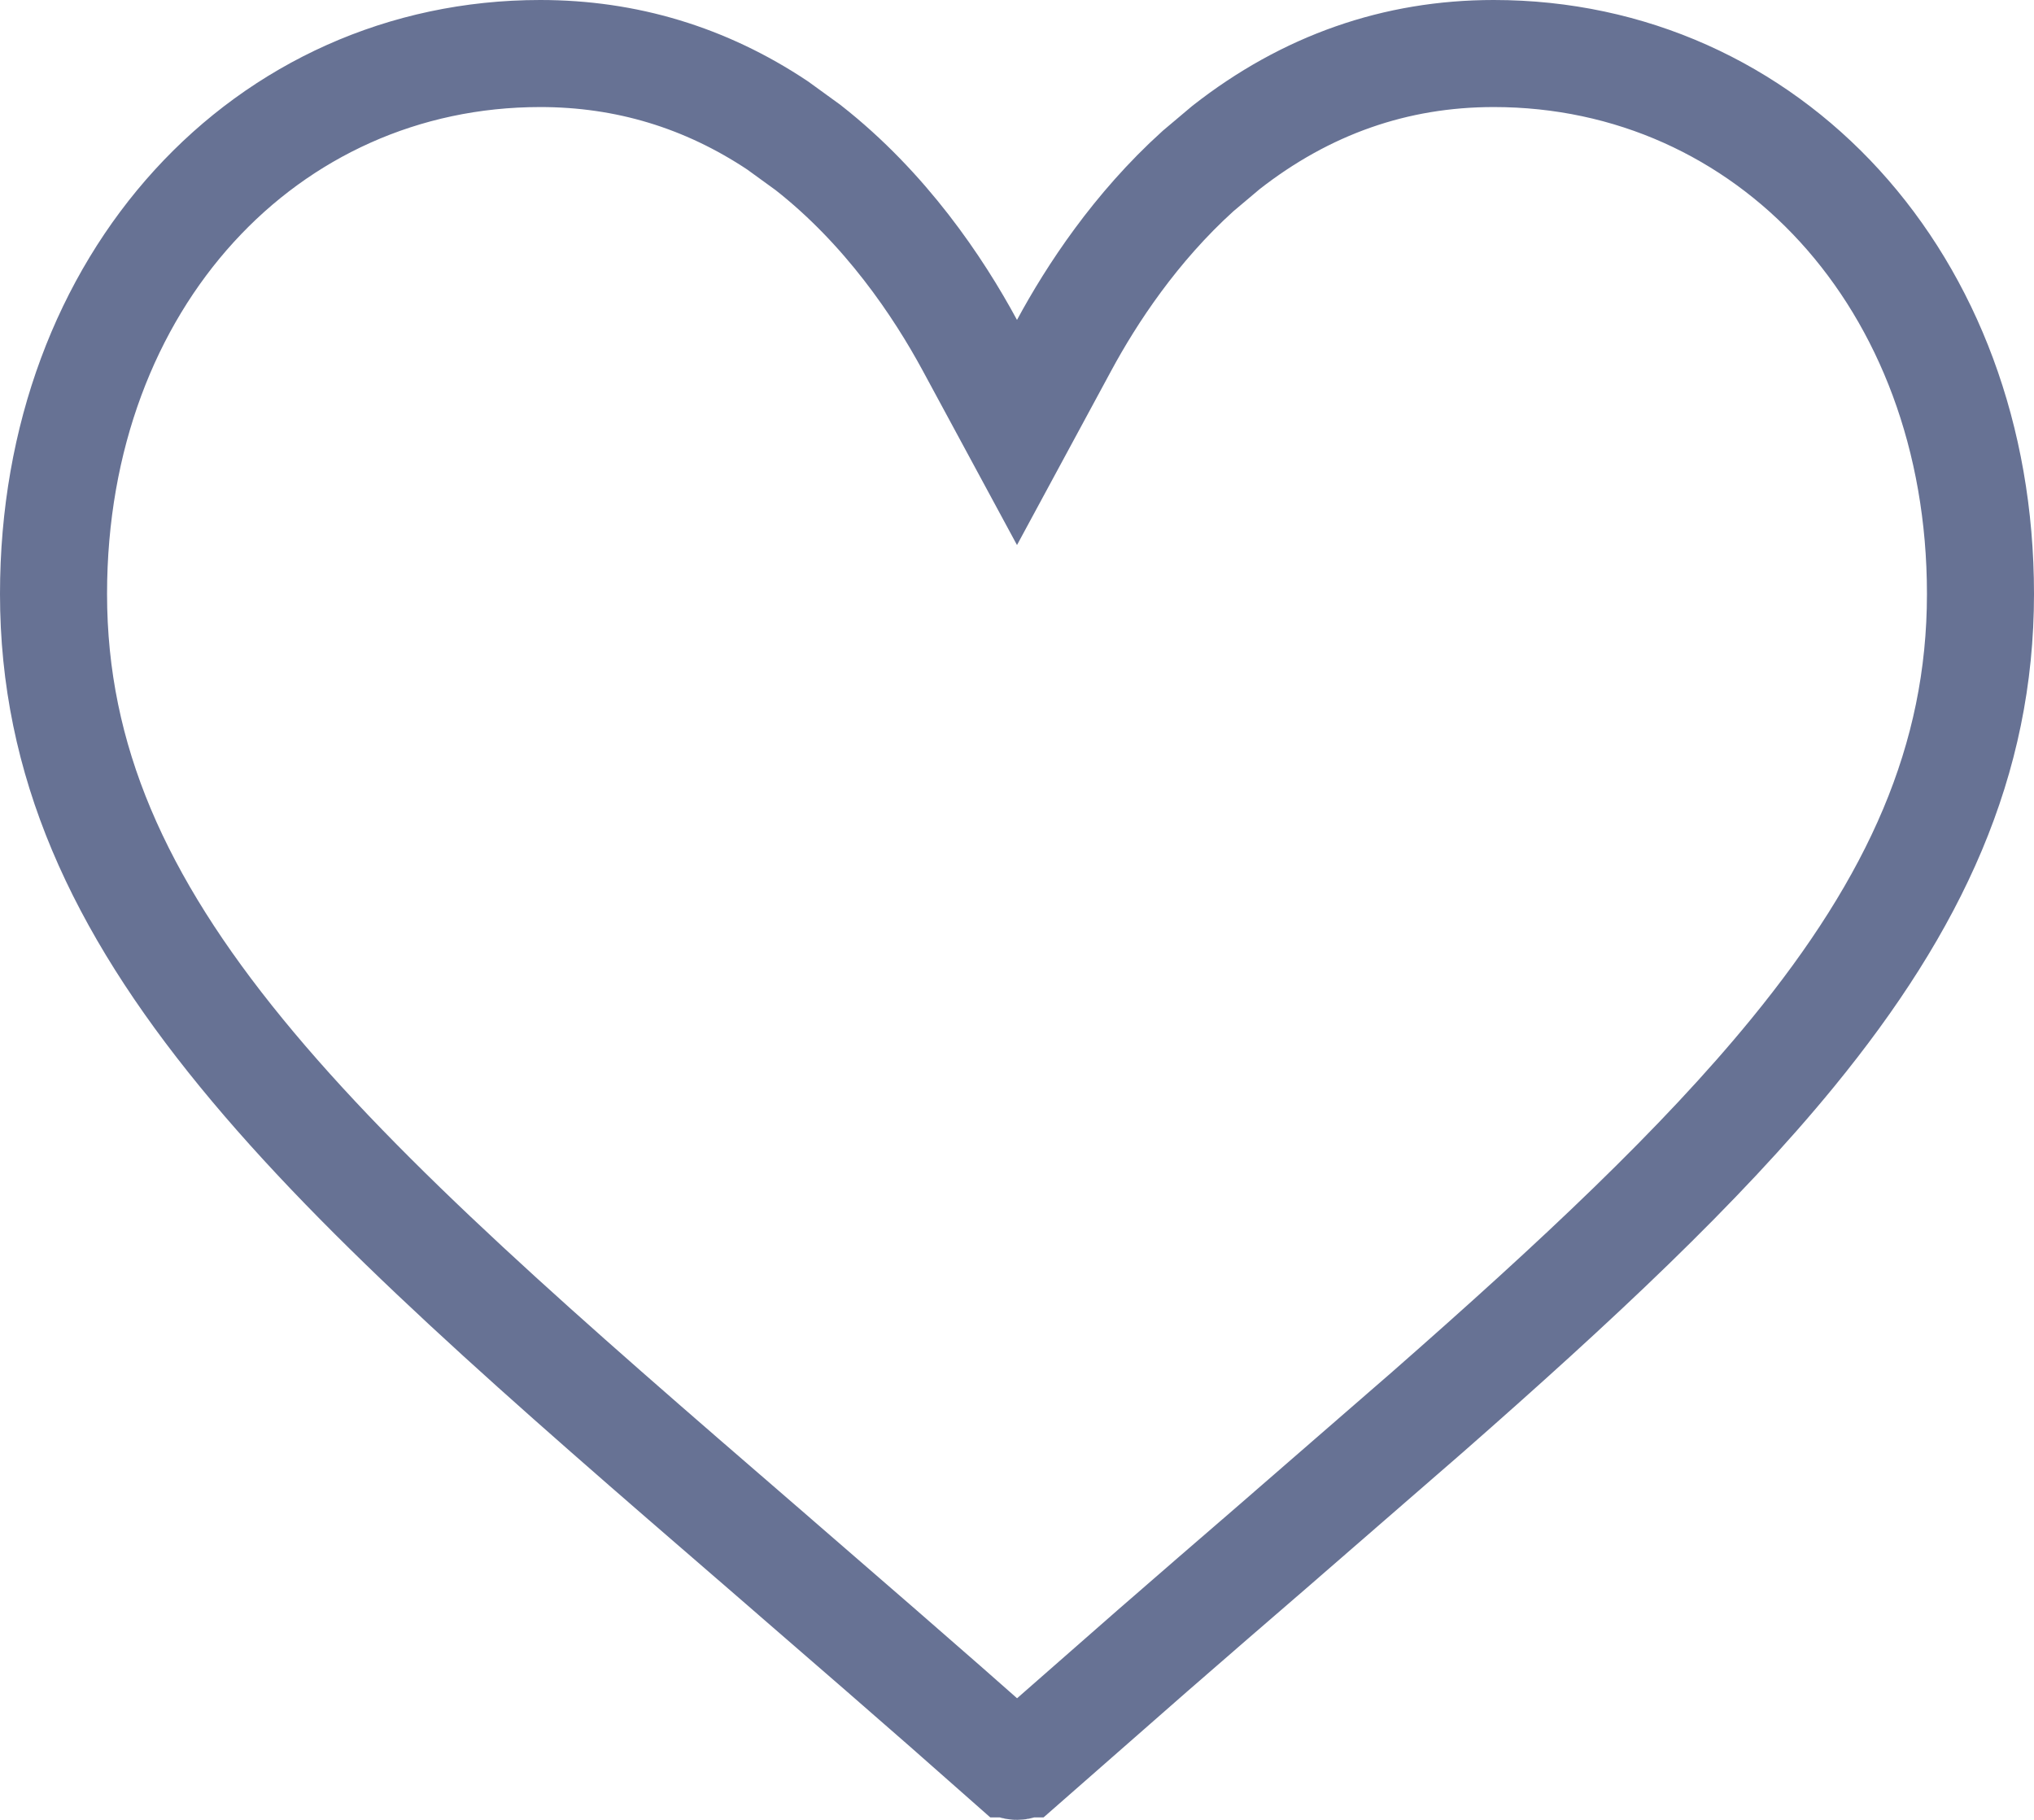 <svg width="19" height="17" viewBox="0 0 19 17" fill="none" xmlns="http://www.w3.org/2000/svg">
<path d="M13.953 0.5C16.511 0.5 18.5 2.616 18.5 5.548C18.5 7.105 17.89 8.435 16.747 9.833C15.88 10.893 14.729 11.967 13.338 13.188L11.869 14.464C11.521 14.764 11.149 15.086 10.762 15.423L9.56 16.477H9.559C9.542 16.492 9.521 16.5 9.5 16.5C9.489 16.5 9.479 16.498 9.469 16.494L9.441 16.477H9.44C9.029 16.113 8.626 15.76 8.238 15.423L7.132 14.464C5.072 12.684 3.408 11.246 2.253 9.833C1.11 8.435 0.5 7.105 0.5 5.548C0.5 2.616 2.489 0.5 5.047 0.5C5.848 0.5 6.59 0.723 7.264 1.172L7.548 1.378C8.273 1.946 8.765 2.68 9.06 3.226L9.5 4.04L9.94 3.226C10.198 2.748 10.607 2.126 11.191 1.598L11.452 1.378C12.2 0.792 13.037 0.5 13.953 0.5Z" stroke="#677294"/>
</svg>
